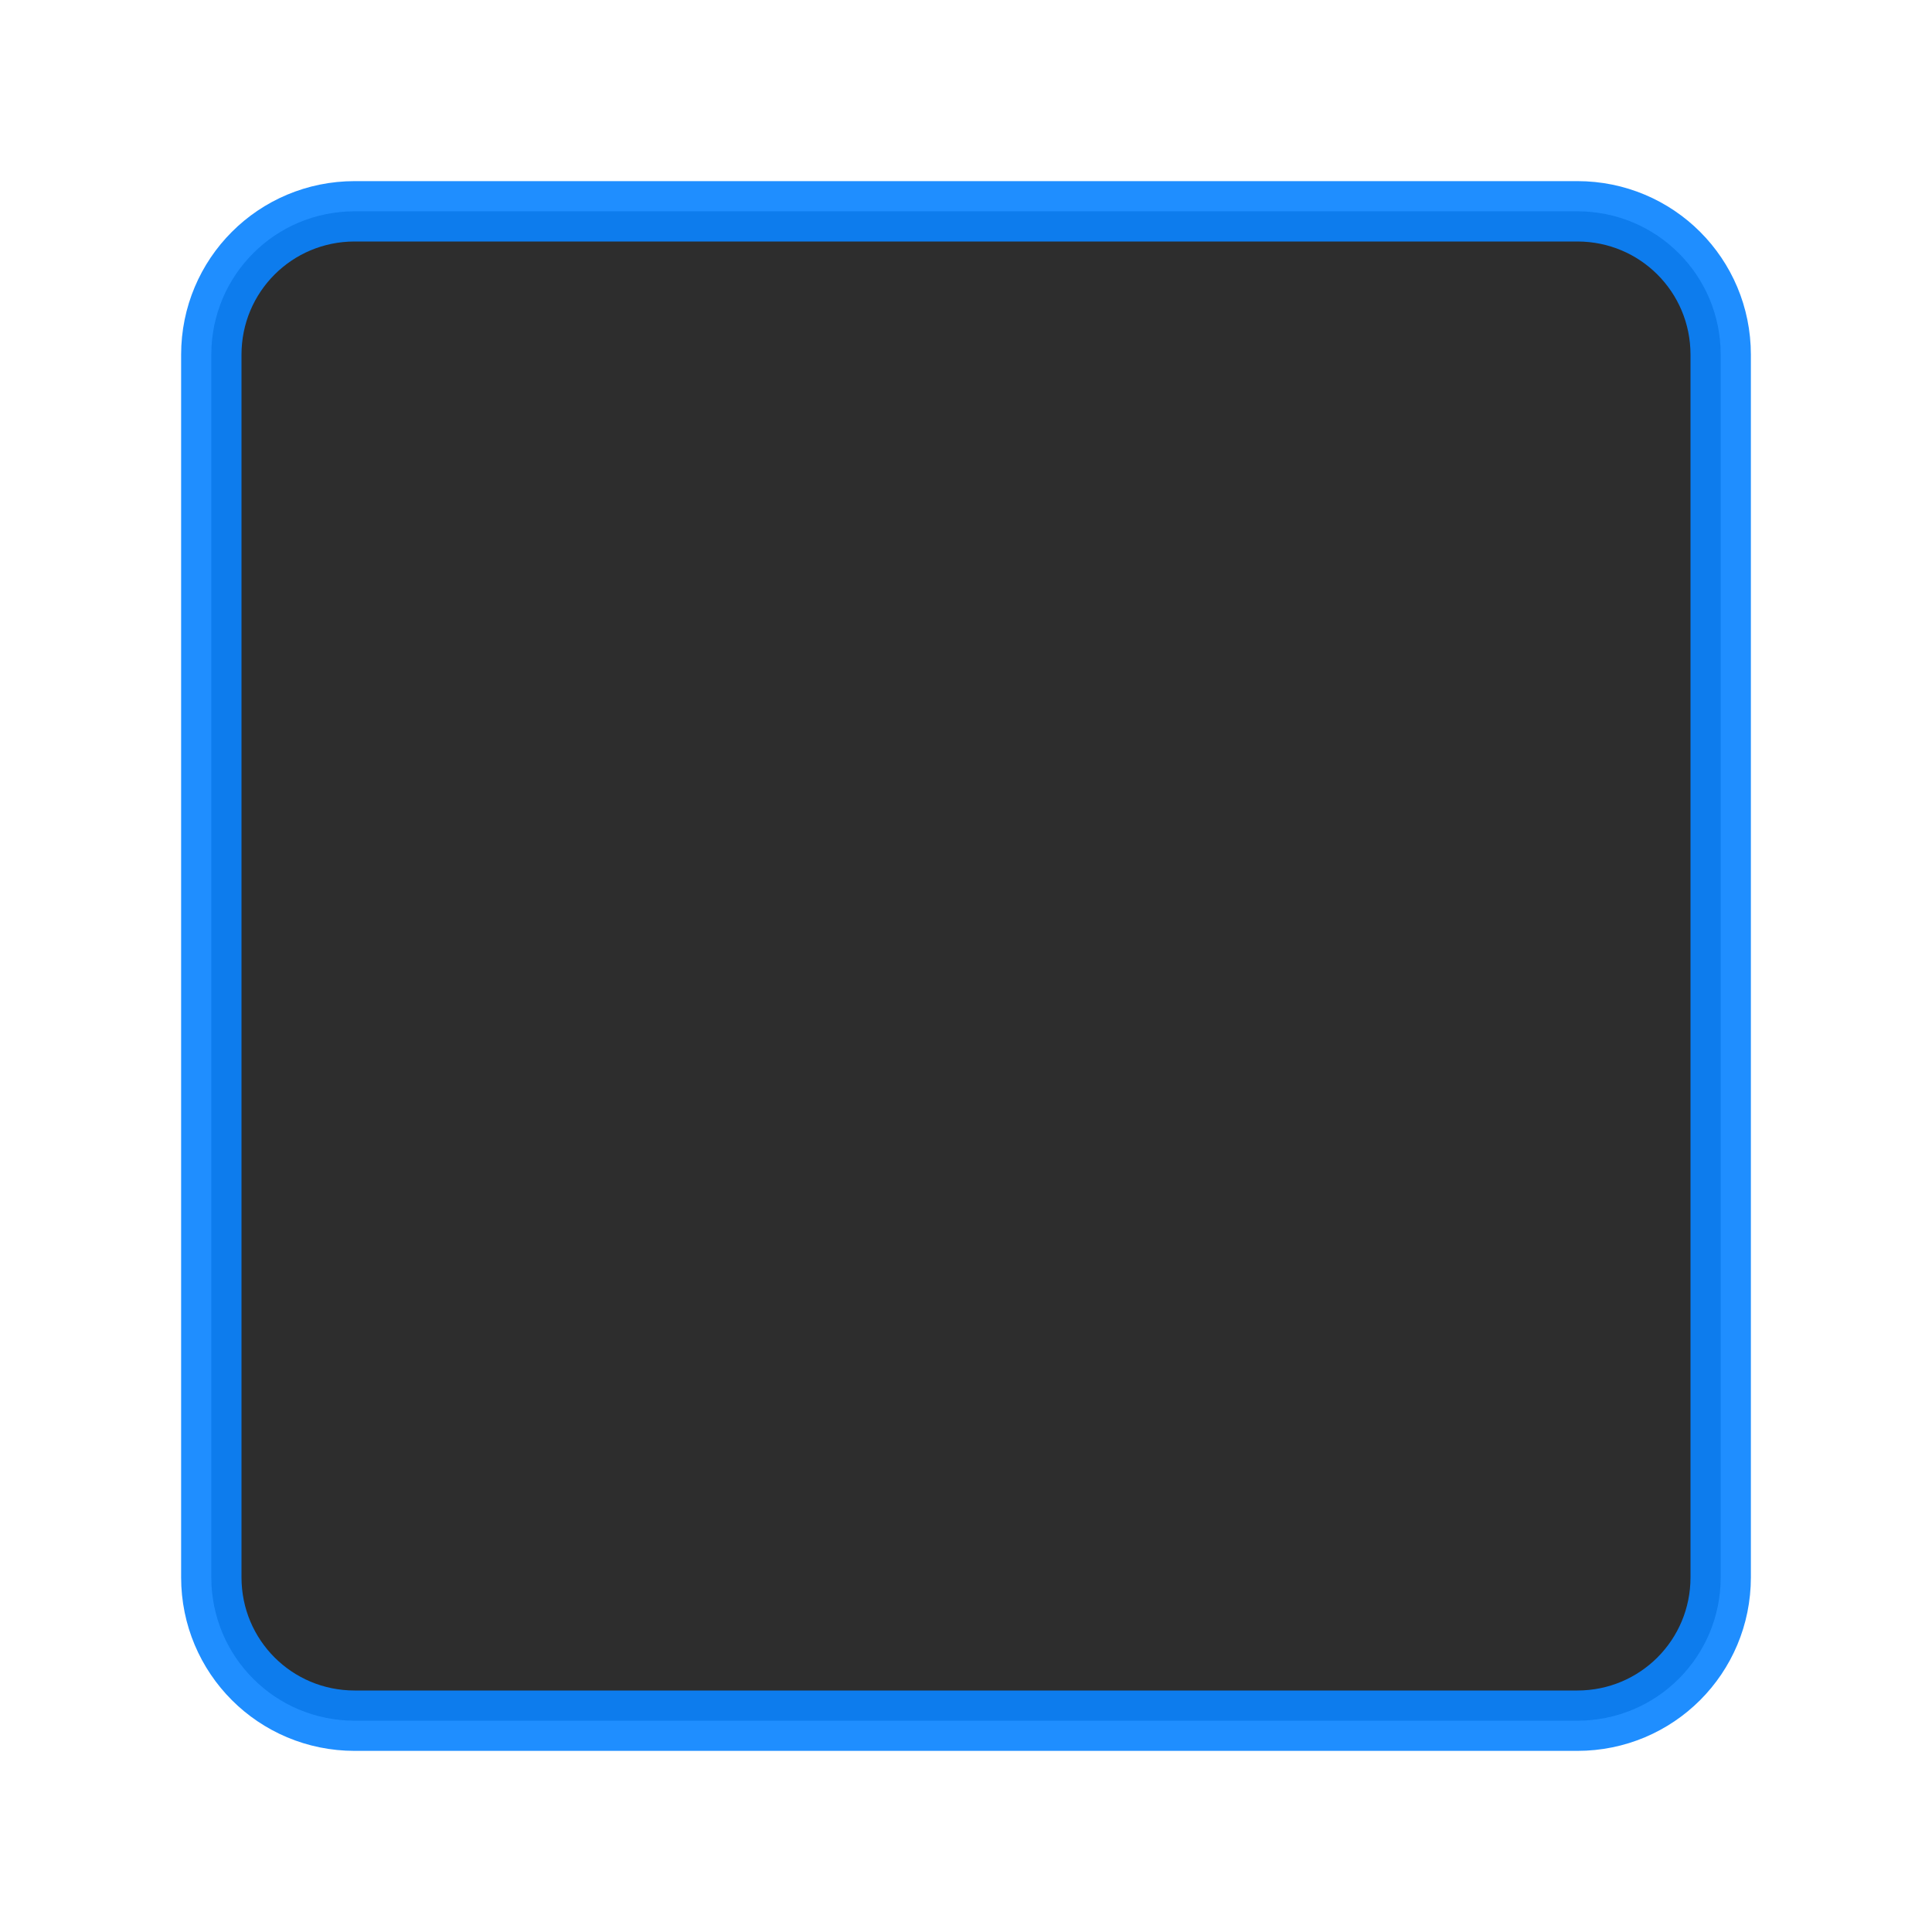 <svg viewBox="0 0 32 32" xmlns="http://www.w3.org/2000/svg" xmlns:xlink="http://www.w3.org/1999/xlink"><linearGradient id="a" gradientUnits="userSpaceOnUse" x1="-31.373" x2="-31.542" y1="19.051" y2="-5.763"><stop offset="0" stop-color="#2d2d2d"/><stop offset="1" stop-color="#2d2d2d"/></linearGradient><path d="m5.875 3.5c-1.316 0-2.375 1.059-2.375 2.375v20.25c0 1.316 1.059 2.375 2.375 2.375h20.25c1.316 0 2.375-1.059 2.375-2.375v-20.25c0-1.316-1.059-2.375-2.375-2.375z" fill="url(#a)" stroke="#0a84ff" stroke-opacity=".911"/></svg>